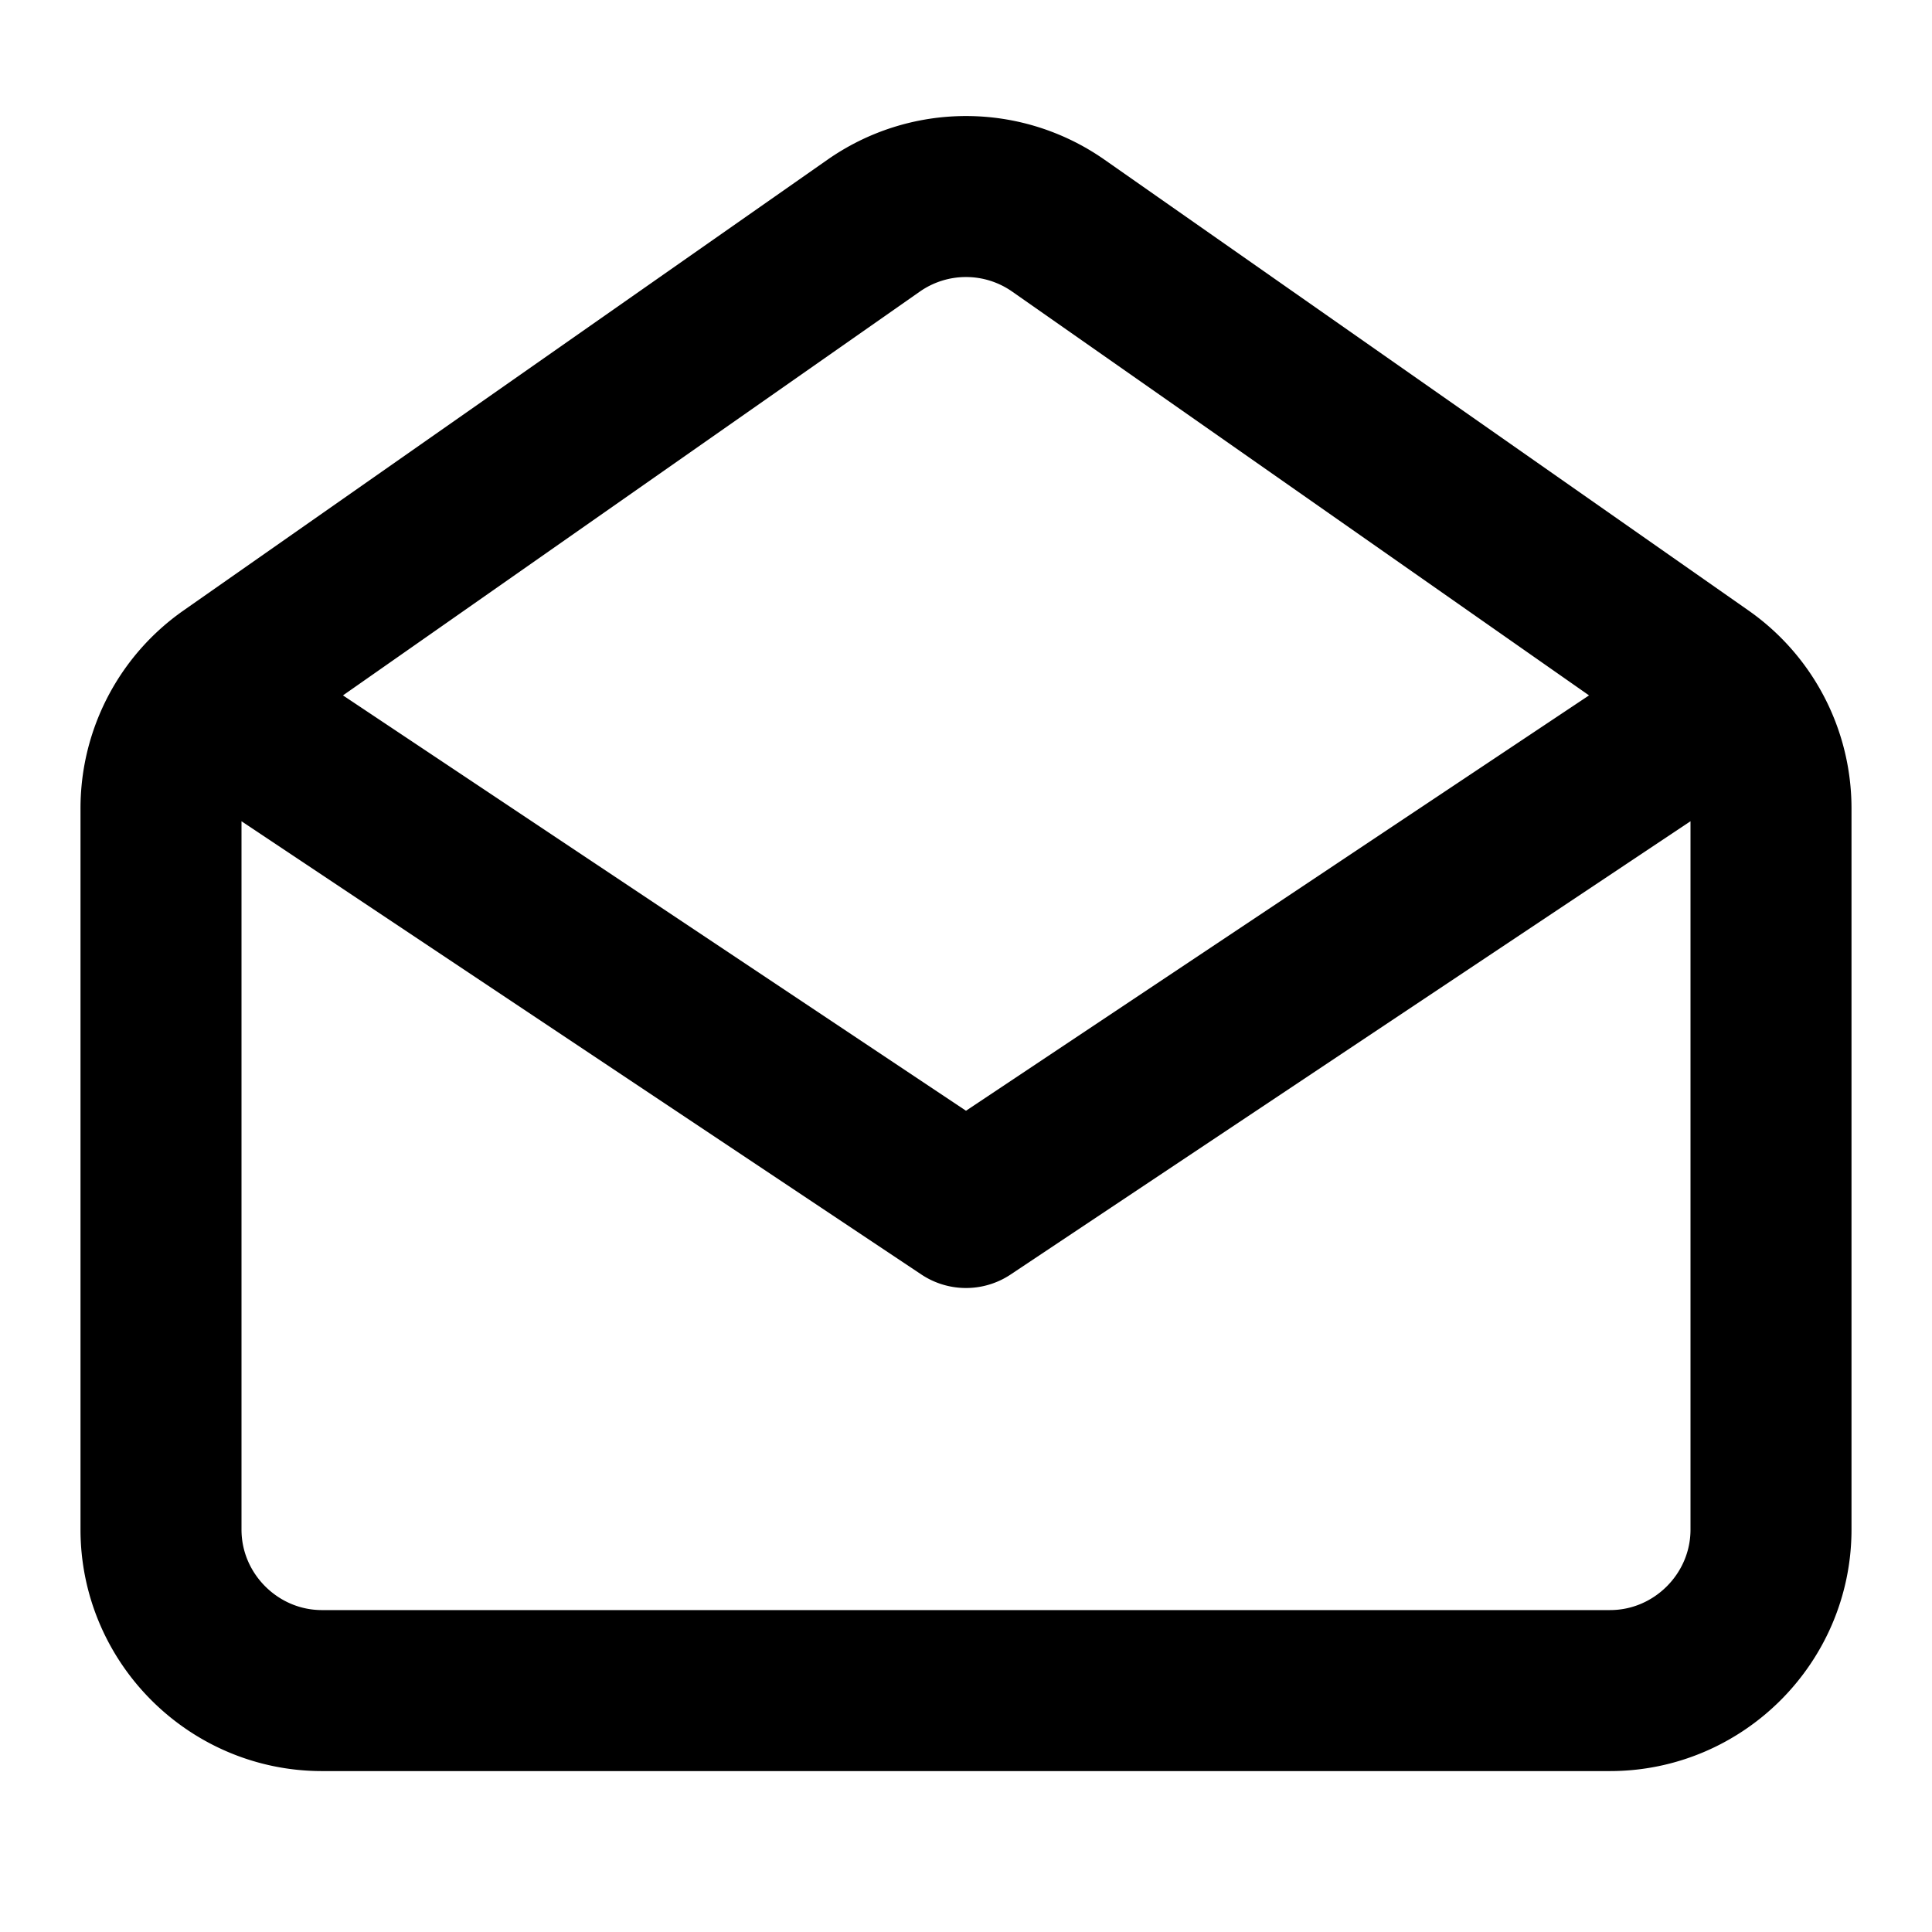 <svg xmlns="http://www.w3.org/2000/svg" width="24" height="24" fill="none" viewBox="0 0 24 24">
  <path stroke="#000" stroke-linecap="round" stroke-linejoin="round" stroke-width="2" d="M21.465 8.68A2 2 0 0 1 22 10.041v8.96c0 1.1-.9 2-2 2H4c-1.1 0-2-.9-2-2v-8.96a2 2 0 0 1 .5-1.323m18.965-.038a1.994 1.994 0 0 0-.318-.277l-8-5.6a2 2 0 0 0-2.294 0l-8 5.6a2 2 0 0 0-.353.315m18.965-.038L21 9l-9 6-9-6-.5-.282"/>
</svg>
